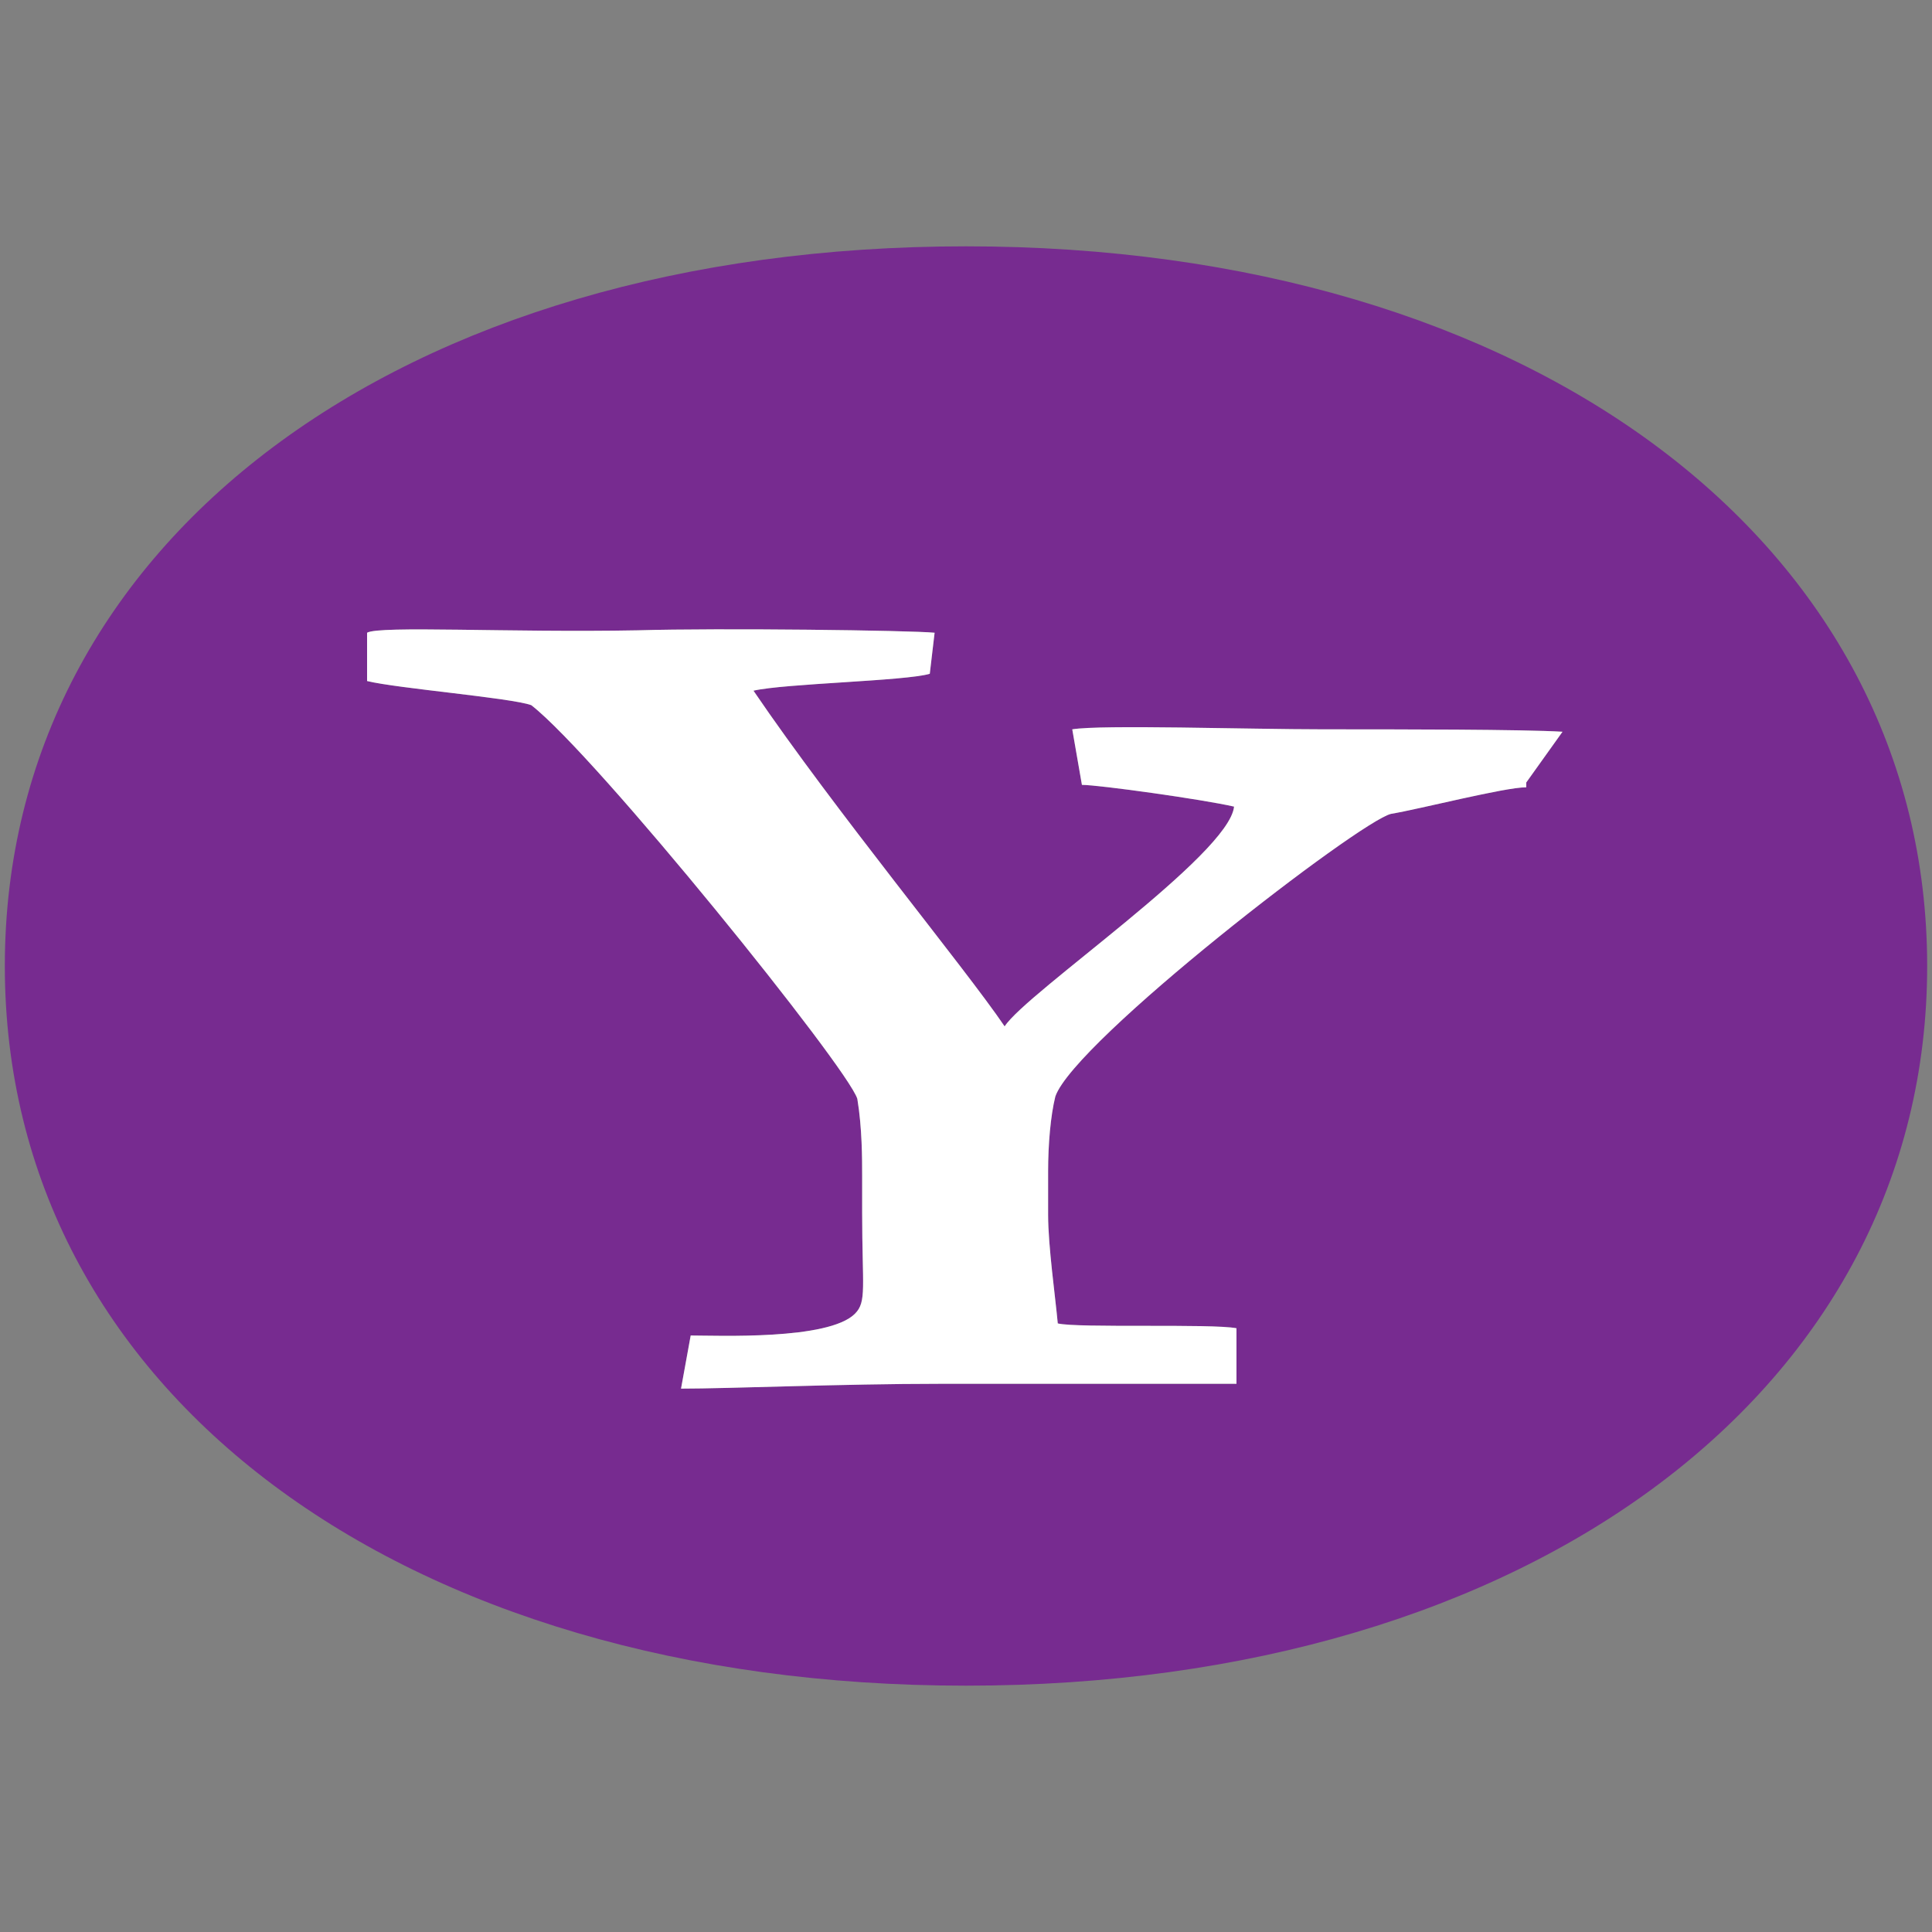<?xml version="1.0" encoding="UTF-8"?>
<svg id="Layer_1" xmlns="http://www.w3.org/2000/svg" version="1.1" viewBox="0 0 80 80">
  <rect x="0" y="0" width="80" height="80" fill="#808080" stroke="none"/>
  <!-- Generator: Adobe Illustrator 29.5.0, SVG Export Plug-In . SVG Version: 2.1.0 Build 137)  -->
  <defs>
    <style>
      .st0 {
        fill: #772b90;
      }

      .st1 {
        fill: #fff;
      }
    </style>
  </defs>
  <g id="g4139">
    <path id="path4141" class="st0" d="M63.2,32.6c-.9,0-4.4.9-5.6,1.1-1.3.3-13.1,9.4-13.9,11.7-.2.8-.3,2-.3,3.1v1.8c0,1.3.3,3.4.4,4.5.8.2,6.4,0,7.4.2v2.3c-1.1,0-8.3,0-12.3,0s-8.7.2-10.7.2l.4-2.2c1.1,0,5.7.2,6.8-.9.5-.5.3-1.1.3-4.2v-1.5c0-.7,0-2-.2-3.2-.4-1.3-10.8-14.2-13.5-16.3-.8-.3-5.6-.7-6.8-1v-2c.5-.3,5.9,0,11.2-.1,3.4-.1,11.3,0,12.3.1l-.2,1.7c-1,.3-6,.4-7.3.7,3.4,5,8.7,11.4,10.4,13.9.9-1.4,9.3-7.1,9.5-9.1-1.3-.3-5.6-.9-6.3-.9l-.4-2.3c1.2-.2,7.3,0,10.4,0s8.3,0,9.9.1l-1.5,2.1ZM40,10.2C16.6,10.2.2,22.4.2,40s16.4,29.8,39.8,29.8,39.8-12.3,39.8-29.8S63.4,10.2,40,10.2"/>
  </g>
  <g id="g4143">
    <path id="path4145" class="st1" d="M63.2,32.6c-.9,0-4.4.9-5.6,1.1-1.3.3-13.1,9.4-13.9,11.7-.2.8-.3,2-.3,3.1v1.8c0,1.3.3,3.4.4,4.5.8.2,6.4,0,7.4.2v2.3c-1.1,0-8.3,0-12.3,0s-8.7.2-10.7.2l.4-2.2c1.1,0,5.7.2,6.8-.9.5-.5.3-1.1.3-4.2v-1.5c0-.7,0-2-.2-3.2-.4-1.3-10.8-14.2-13.5-16.3-.8-.3-5.6-.7-6.8-1v-2c.5-.3,5.9,0,11.2-.1,3.4-.1,11.3,0,12.3.1l-.2,1.7c-1,.3-6,.4-7.3.7,3.4,5,8.7,11.4,10.4,13.9.9-1.4,9.3-7.1,9.5-9.1-1.3-.3-5.6-.9-6.3-.9l-.4-2.3c1.2-.2,7.3,0,10.4,0s8.3,0,9.9.1l-1.5,2.1Z"/>
  </g>
</svg>